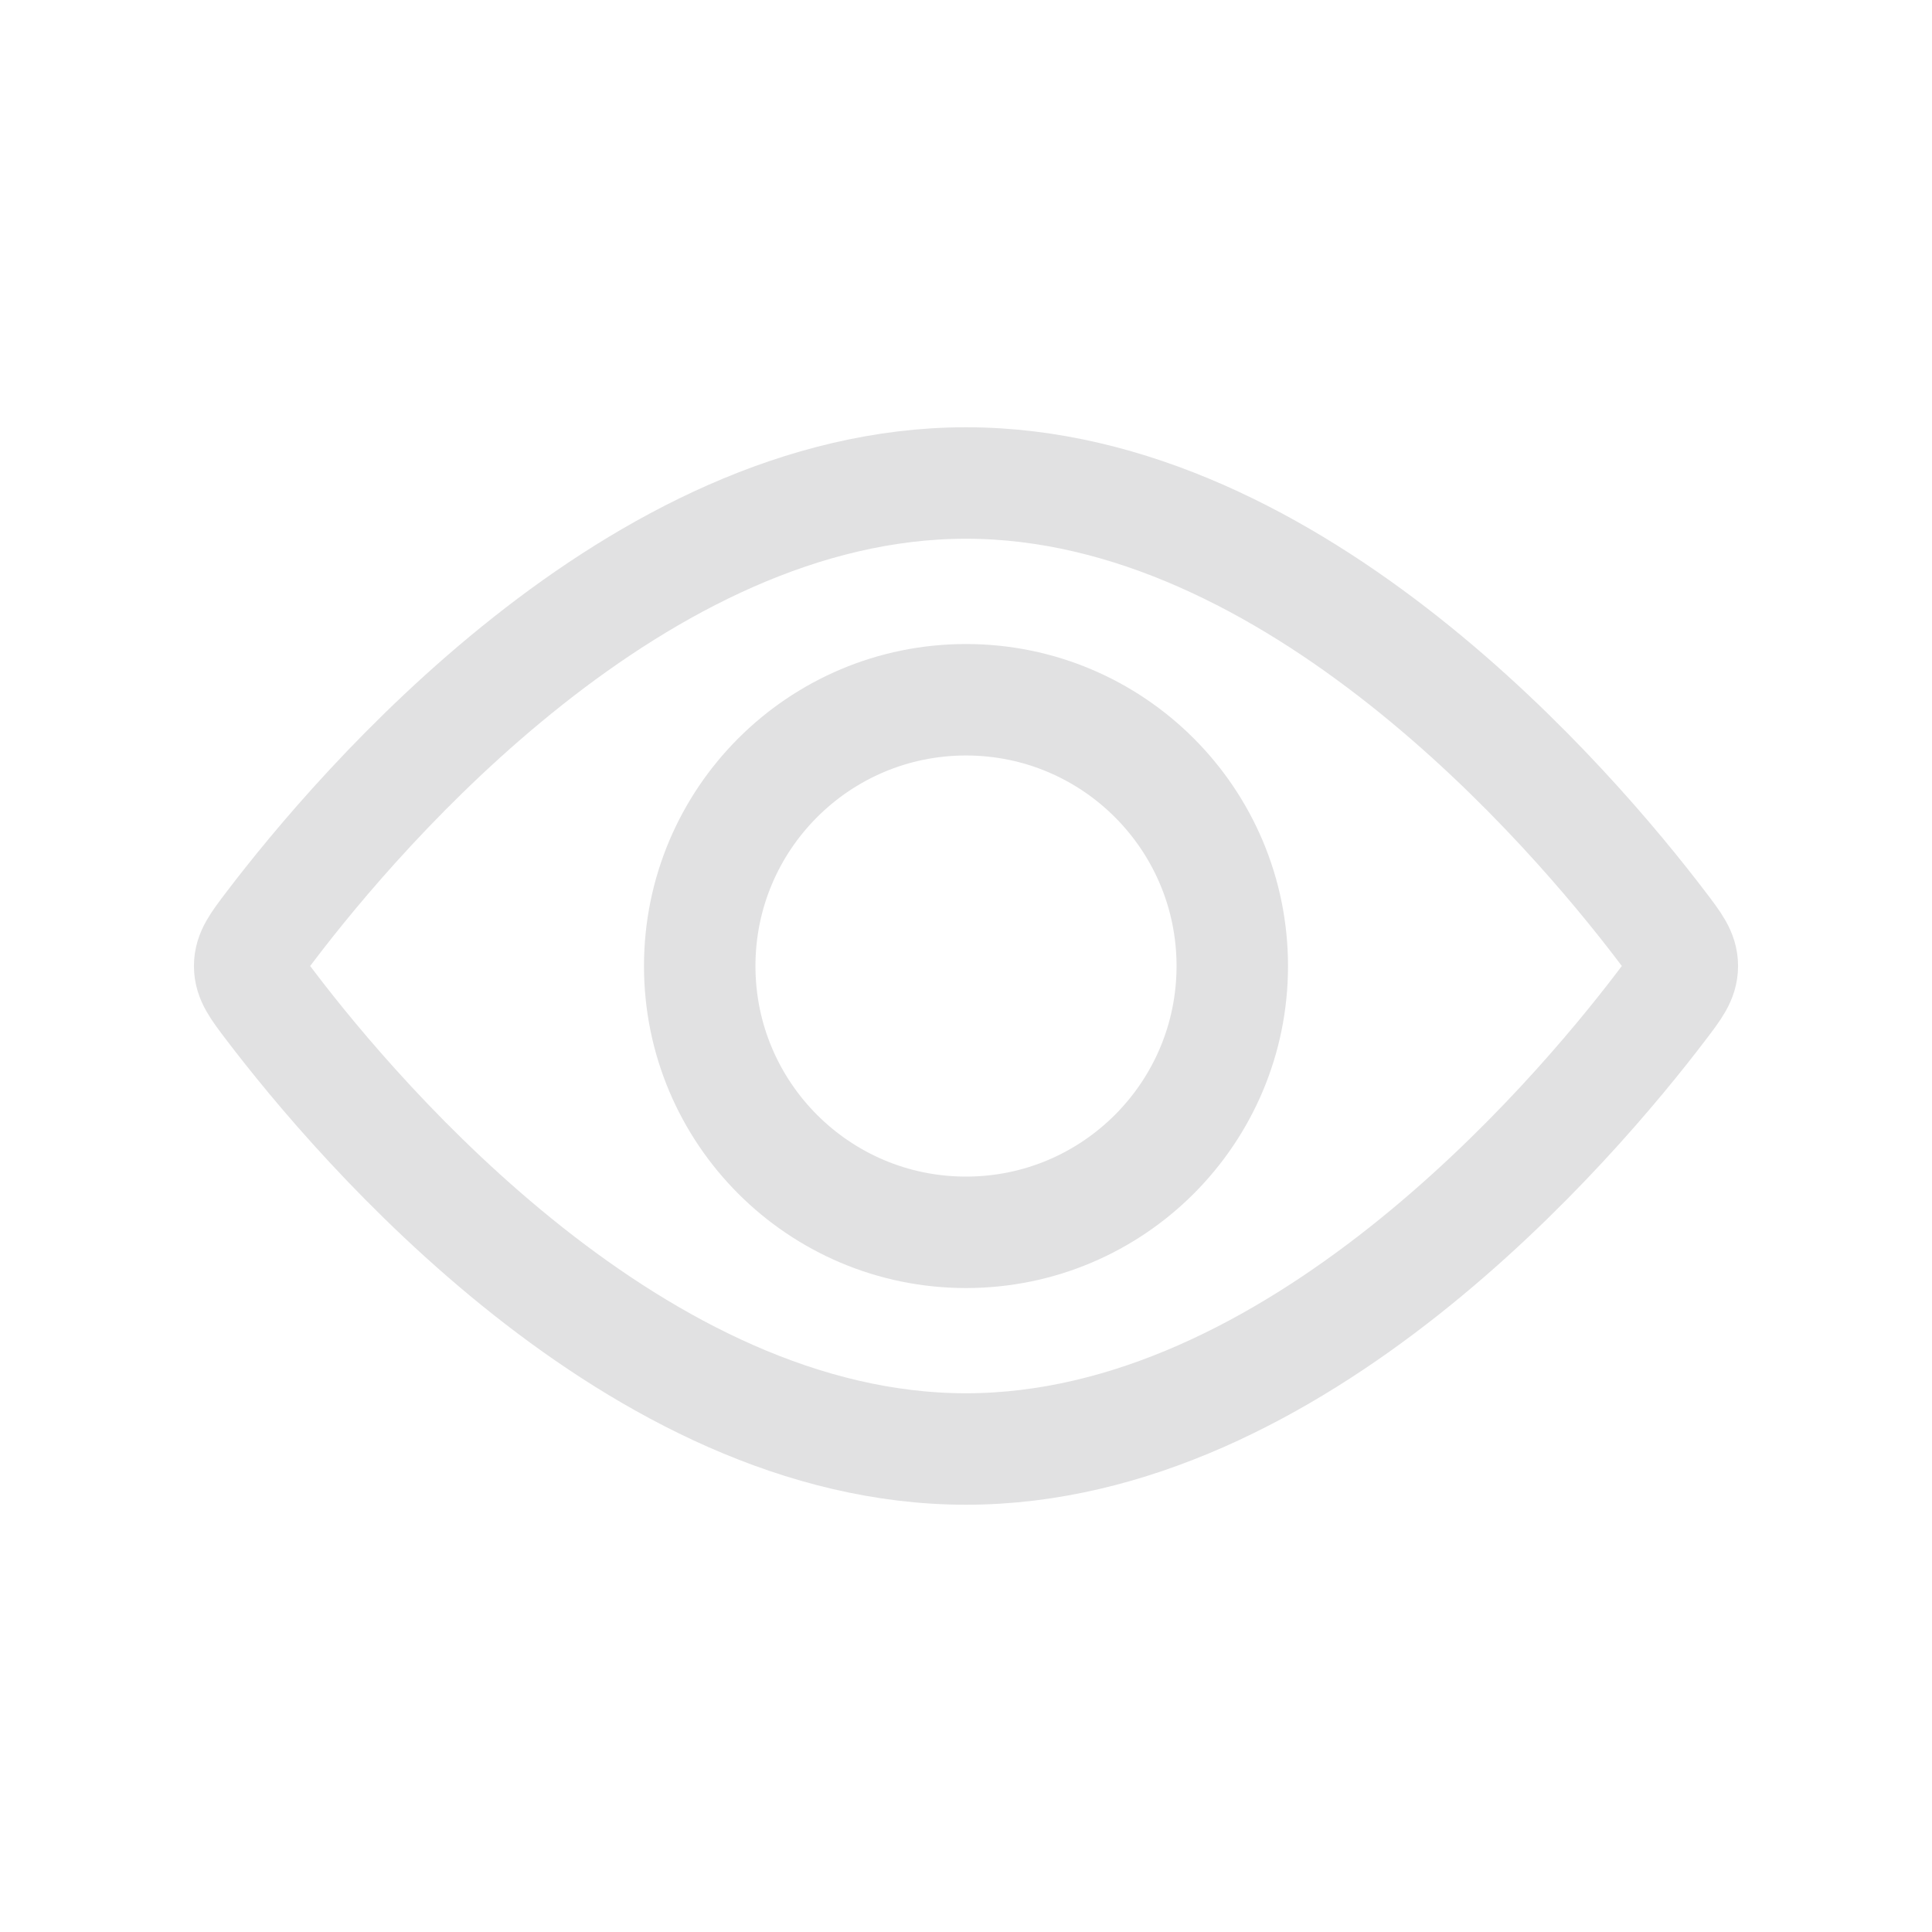 <svg width="52" height="52" viewBox="0 0 52 52" fill="none" xmlns="http://www.w3.org/2000/svg">
<circle cx="26" cy="26.001" r="7.167" stroke="#E1E1E2" stroke-width="3"/>
<path d="M44.715 24.92C45.092 25.415 45.28 25.663 45.28 26C45.28 26.337 45.092 26.585 44.715 27.08C42.341 30.2 34.861 39 26 39C17.139 39 9.659 30.2 7.285 27.08C6.909 26.585 6.72 26.337 6.72 26C6.72 25.663 6.909 25.415 7.285 24.92C9.659 21.8 17.139 13 26 13C34.861 13 42.341 21.8 44.715 24.92Z" stroke="#E1E1E2" stroke-width="3"/>
</svg>
